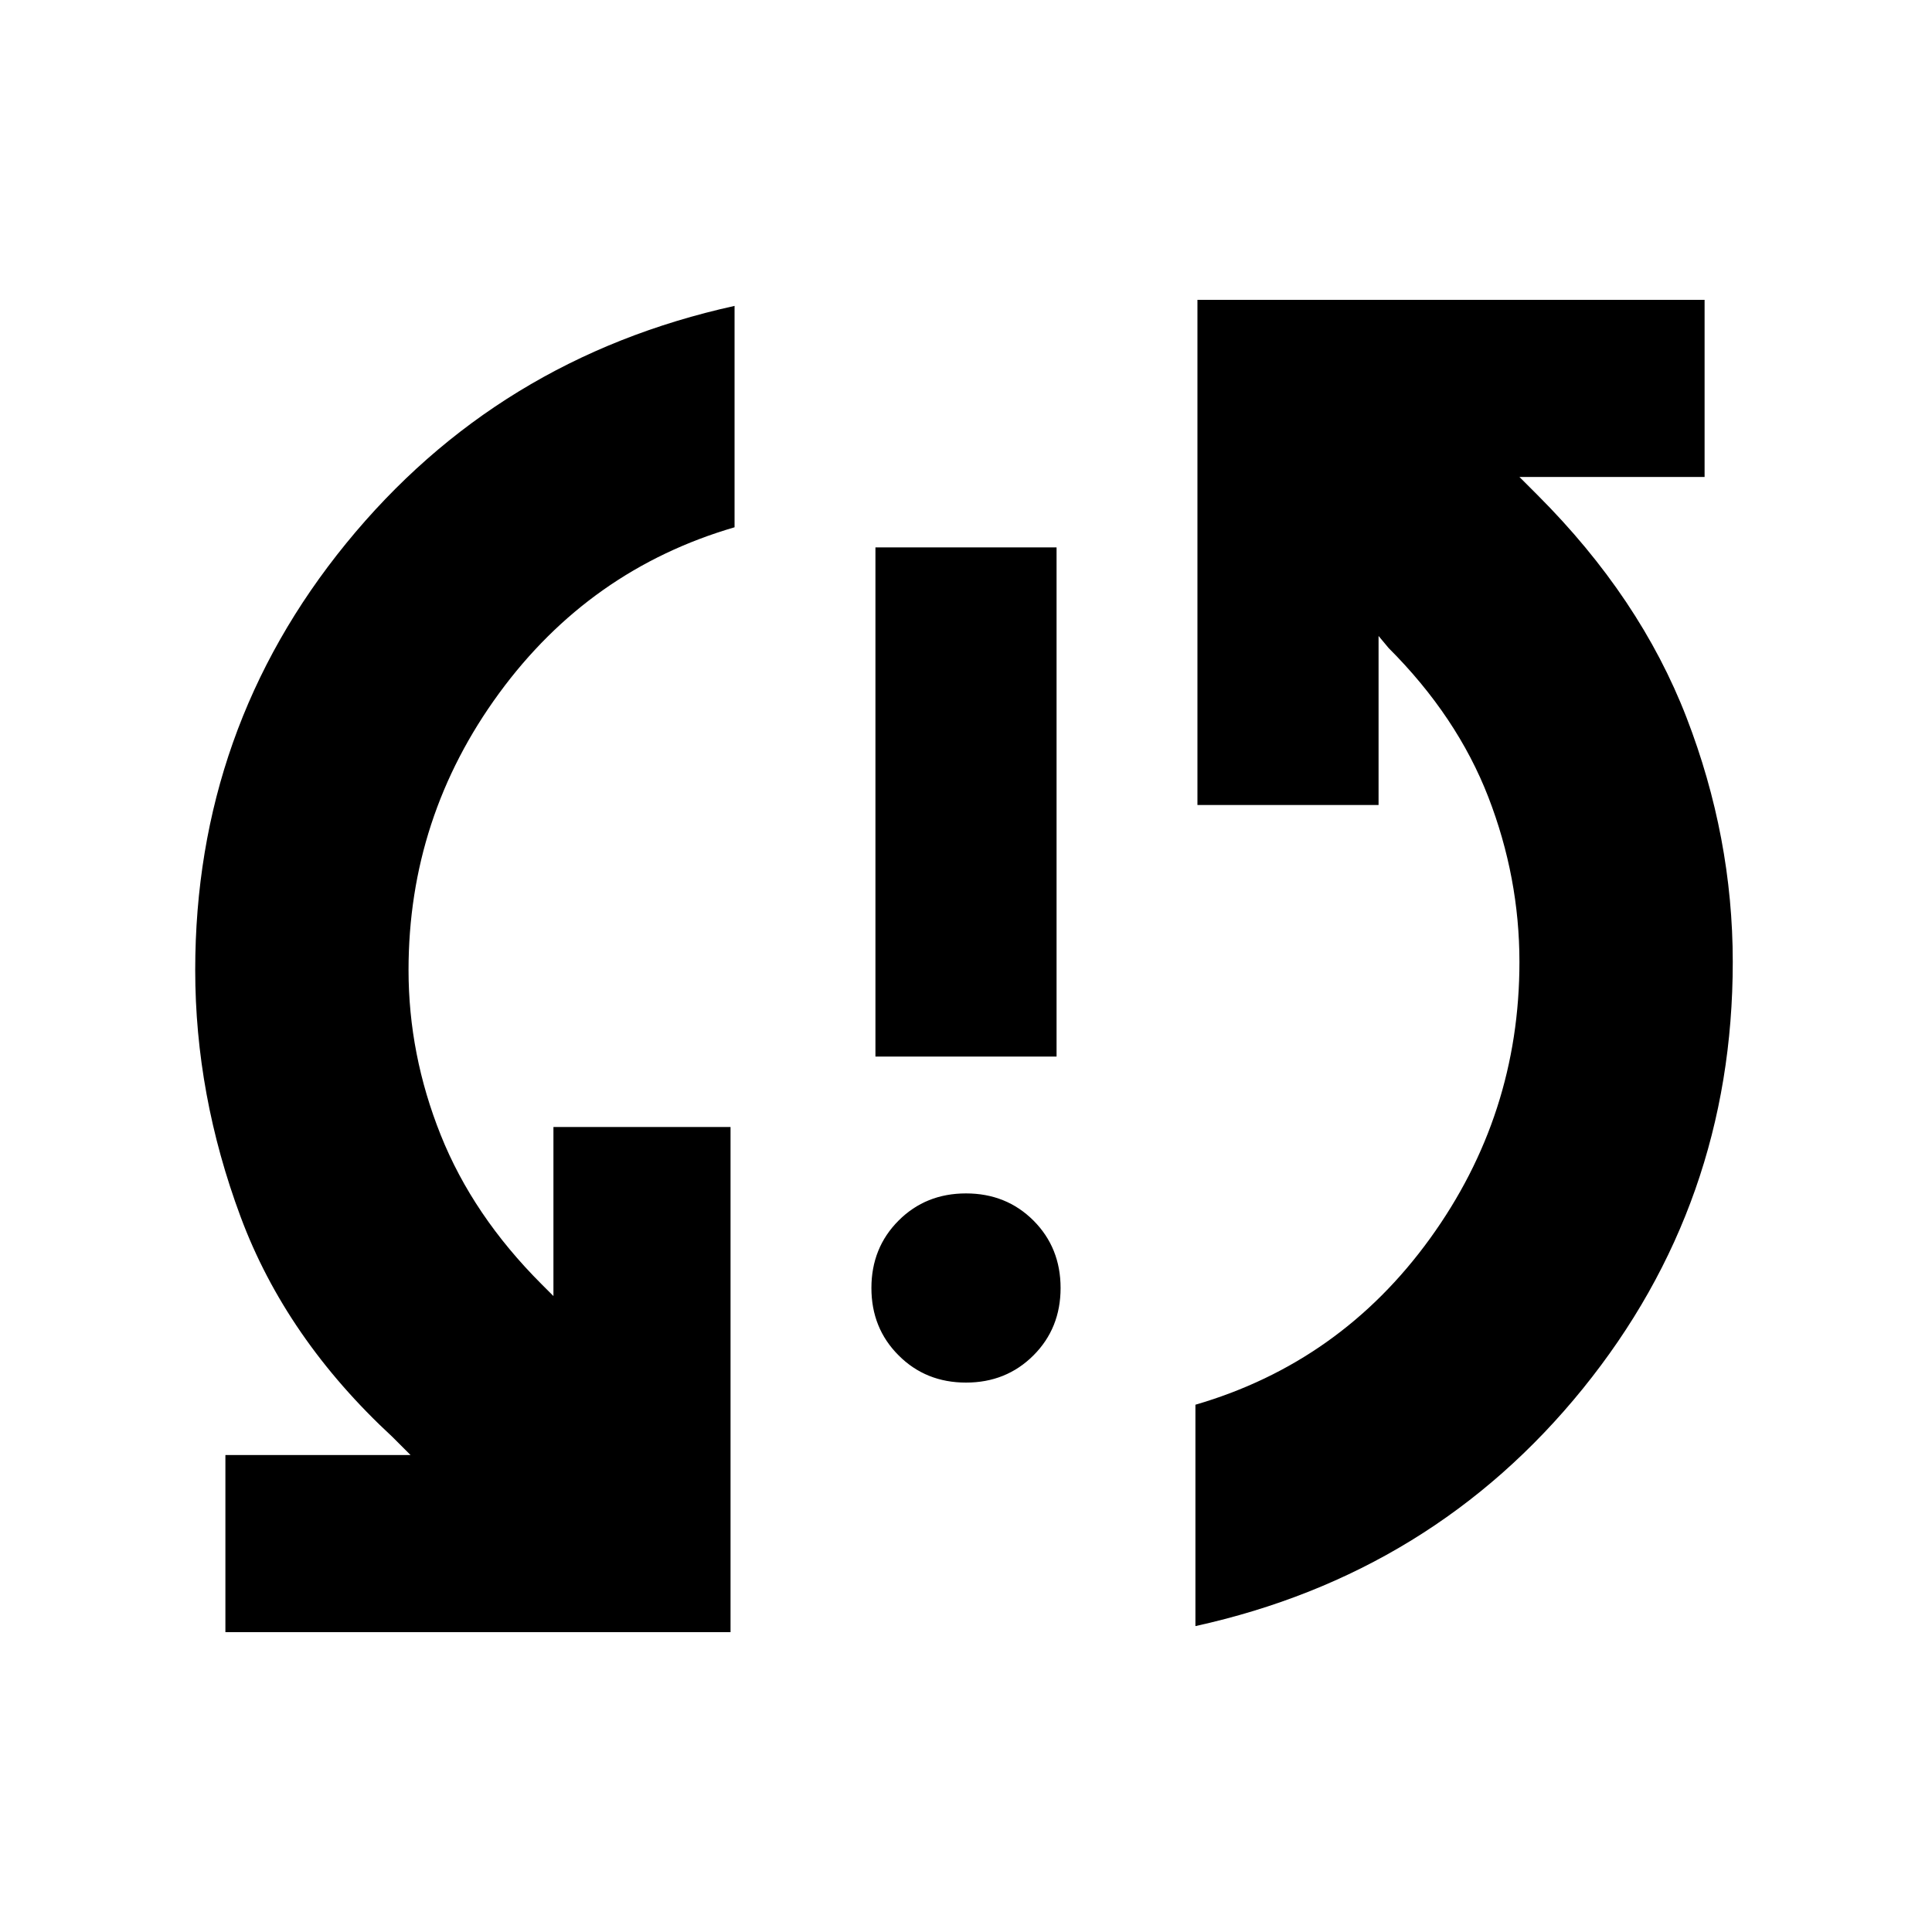 <svg xmlns="http://www.w3.org/2000/svg" height="24" width="24"><path d="M10.875 13.125V6.8H13.125V13.125ZM12 17.175Q11.5 17.175 11.163 16.837Q10.825 16.5 10.825 16Q10.825 15.5 11.163 15.162Q11.5 14.825 12 14.825Q12.5 14.825 12.838 15.162Q13.175 15.5 13.175 16Q13.175 16.5 12.838 16.837Q12.5 17.175 12 17.175ZM14.875 3.725H21.175V5.925H18.875L19.1 6.15Q20.375 7.425 20.95 8.912Q21.525 10.4 21.525 11.95Q21.525 14.95 19.663 17.25Q17.8 19.55 14.85 20.2V17.45Q16.65 16.925 17.763 15.387Q18.875 13.85 18.875 11.95Q18.875 10.9 18.488 9.9Q18.1 8.9 17.25 8.05L17.125 7.9V10H14.875ZM9.075 20.275H2.8V18.075H5.1L4.875 17.85Q3.55 16.625 2.988 15.113Q2.425 13.6 2.425 12.05Q2.425 9.05 4.3 6.75Q6.175 4.45 9.125 3.8V6.55Q7.325 7.075 6.2 8.612Q5.075 10.15 5.075 12.05Q5.075 13.1 5.475 14.1Q5.875 15.1 6.725 15.95L6.875 16.1V14H9.075Z"/></svg>